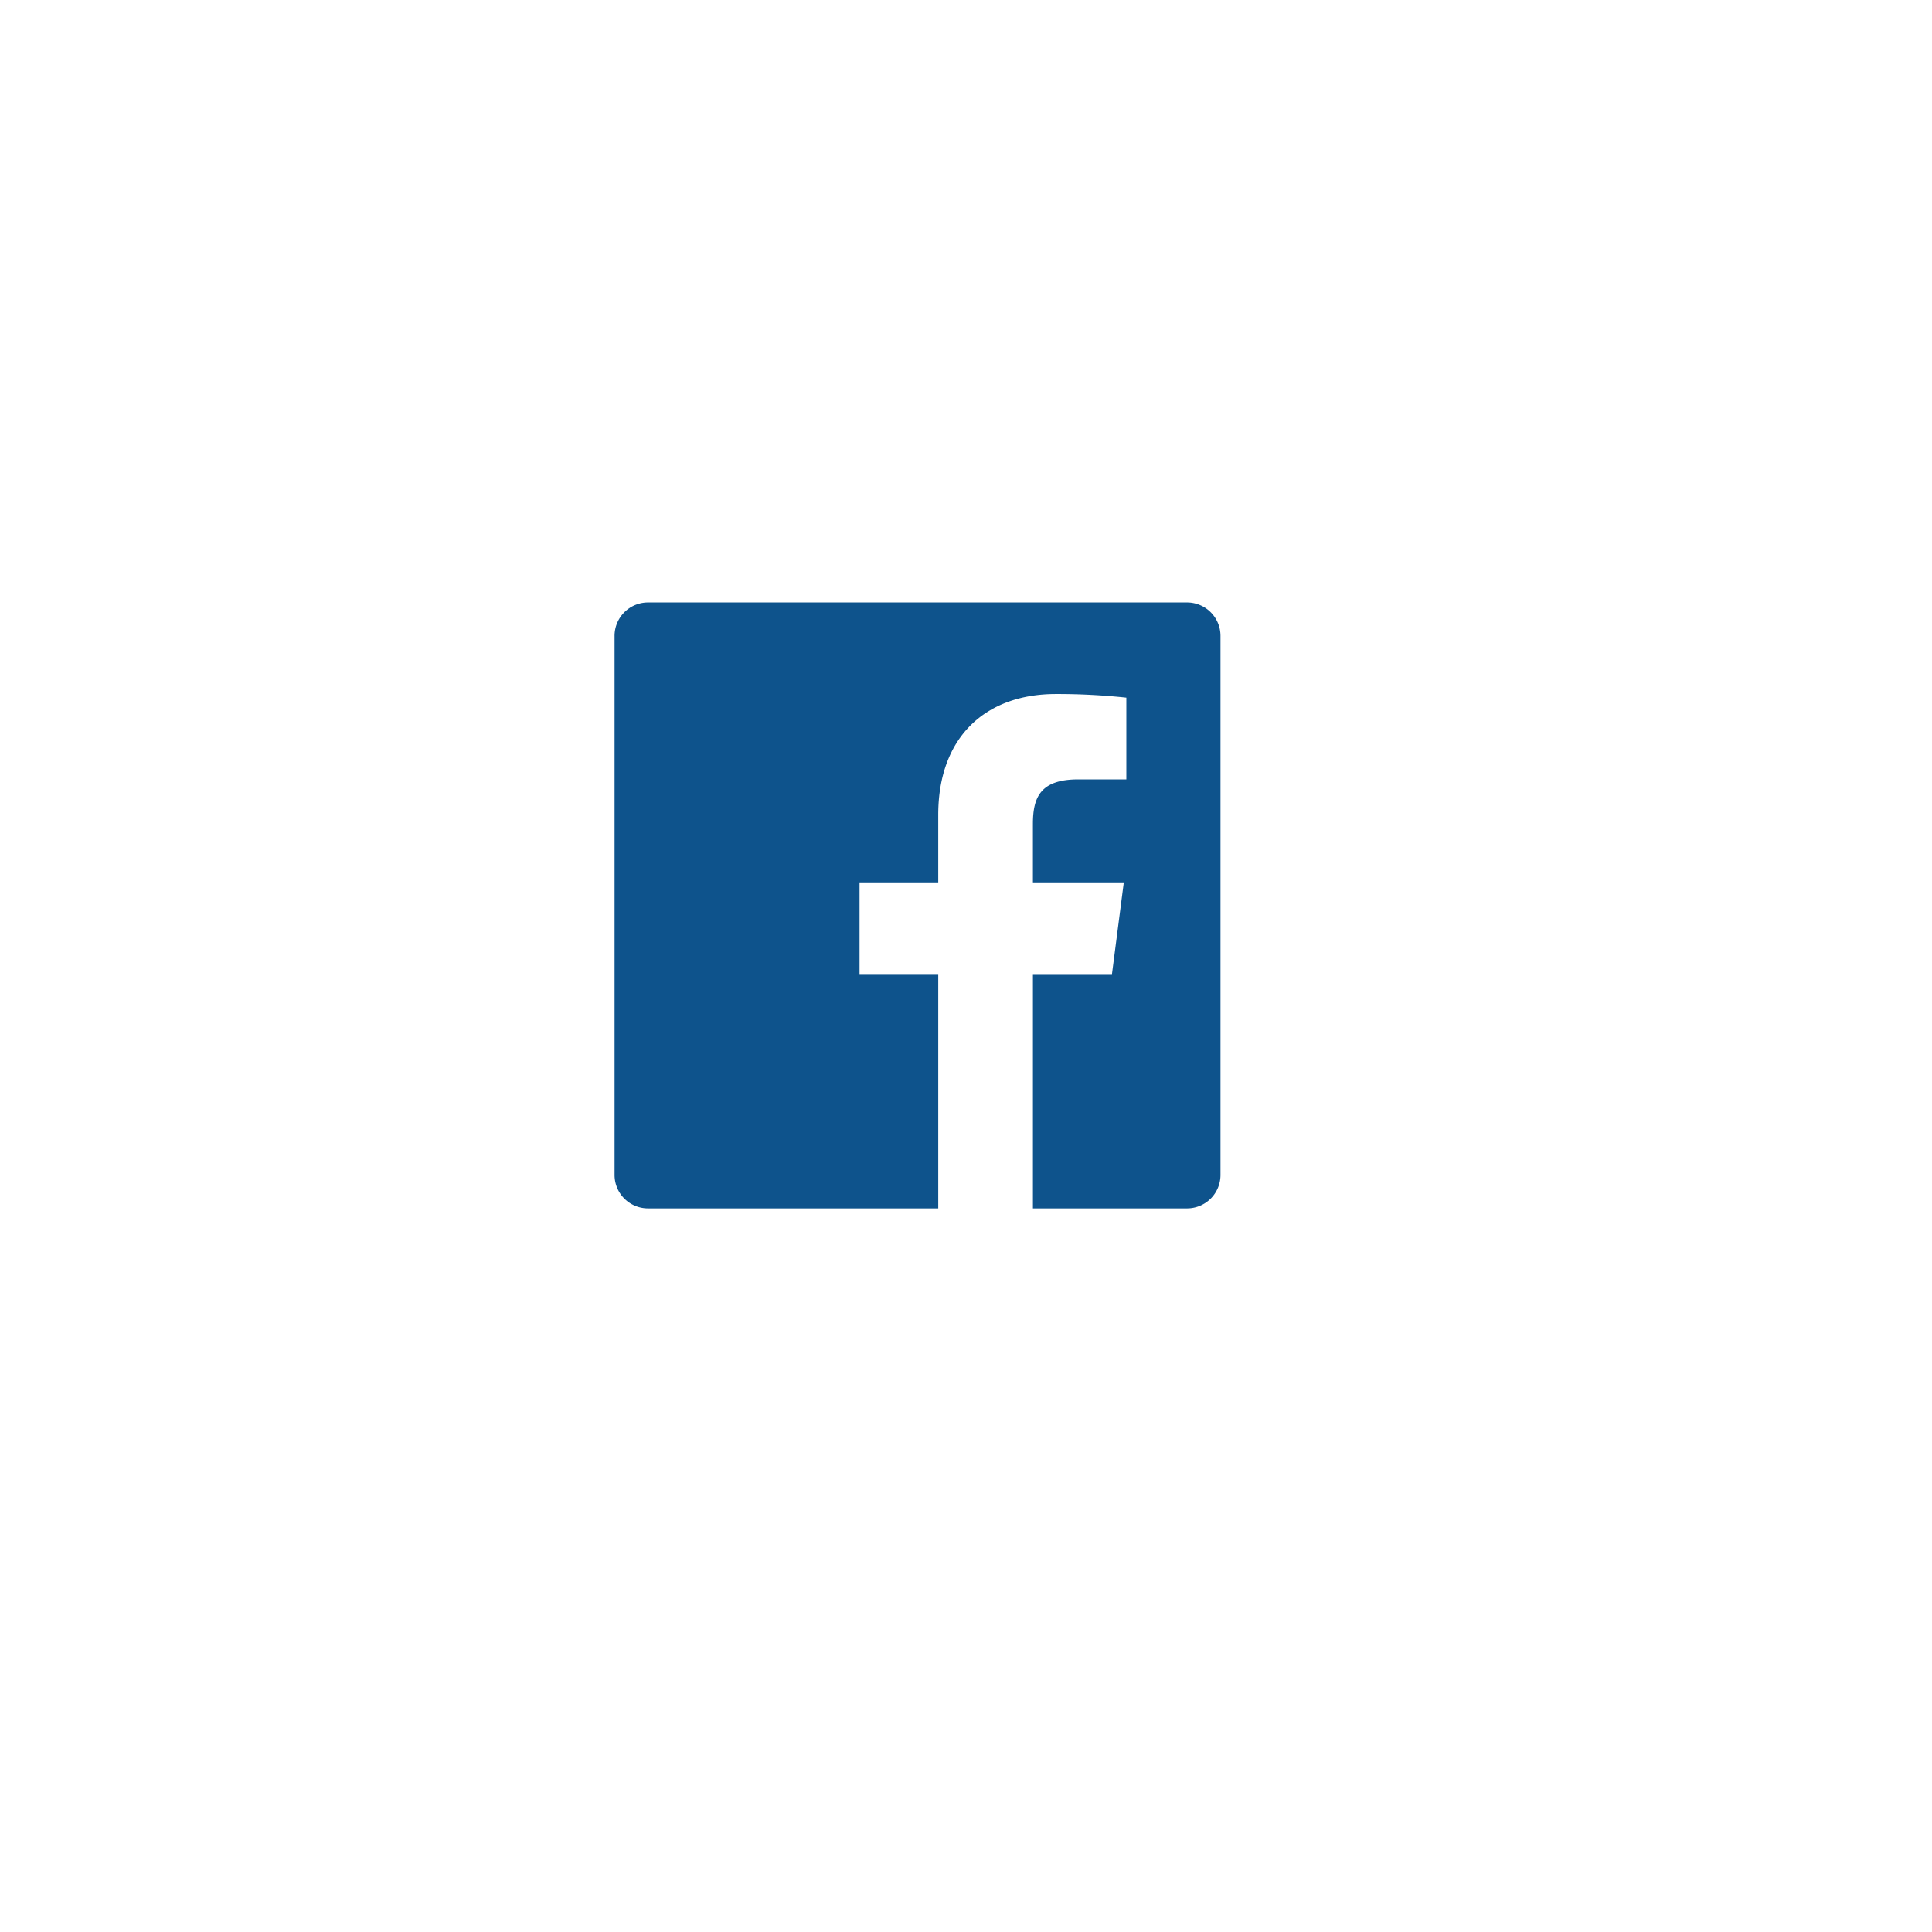 <svg xmlns="http://www.w3.org/2000/svg" xmlns:xlink="http://www.w3.org/1999/xlink" width="159.421" height="159.422" viewBox="0 0 159.421 159.422"><defs><style>.a{fill:#fff;}.b{fill:#0e538c;}.c{filter:url(#a);}</style><filter id="a" x="0" y="0" width="159.421" height="159.422" filterUnits="userSpaceOnUse"><feOffset dx="5" dy="5" input="SourceAlpha"/><feGaussianBlur stdDeviation="3" result="b"/><feFlood flood-opacity="0.161"/><feComposite operator="in" in2="b"/><feComposite in="SourceGraphic"/></filter></defs><g transform="translate(-1351.289 -9522.289)"><g class="c" transform="matrix(1, 0, 0, 1, 1351.29, 9522.29)"><circle class="a" cx="50" cy="50" r="50" transform="translate(145.42 74.71) rotate(135)"/></g><path class="b" d="M47.24,0H2.758A2.759,2.759,0,0,0,0,2.76V47.242A2.759,2.759,0,0,0,2.76,50H26.709V30.664H20.215V23.1h6.494v-5.57c0-6.459,3.943-9.975,9.7-9.975a53.428,53.428,0,0,1,5.822.3V14.6H38.263c-3.135,0-3.742,1.49-3.742,3.676V23.1h7.5l-.977,7.568H34.522V50H47.24A2.759,2.759,0,0,0,50,47.241h0V2.757A2.759,2.759,0,0,0,47.24,0Zm0,0" transform="translate(1402 9572)"/></g></svg>